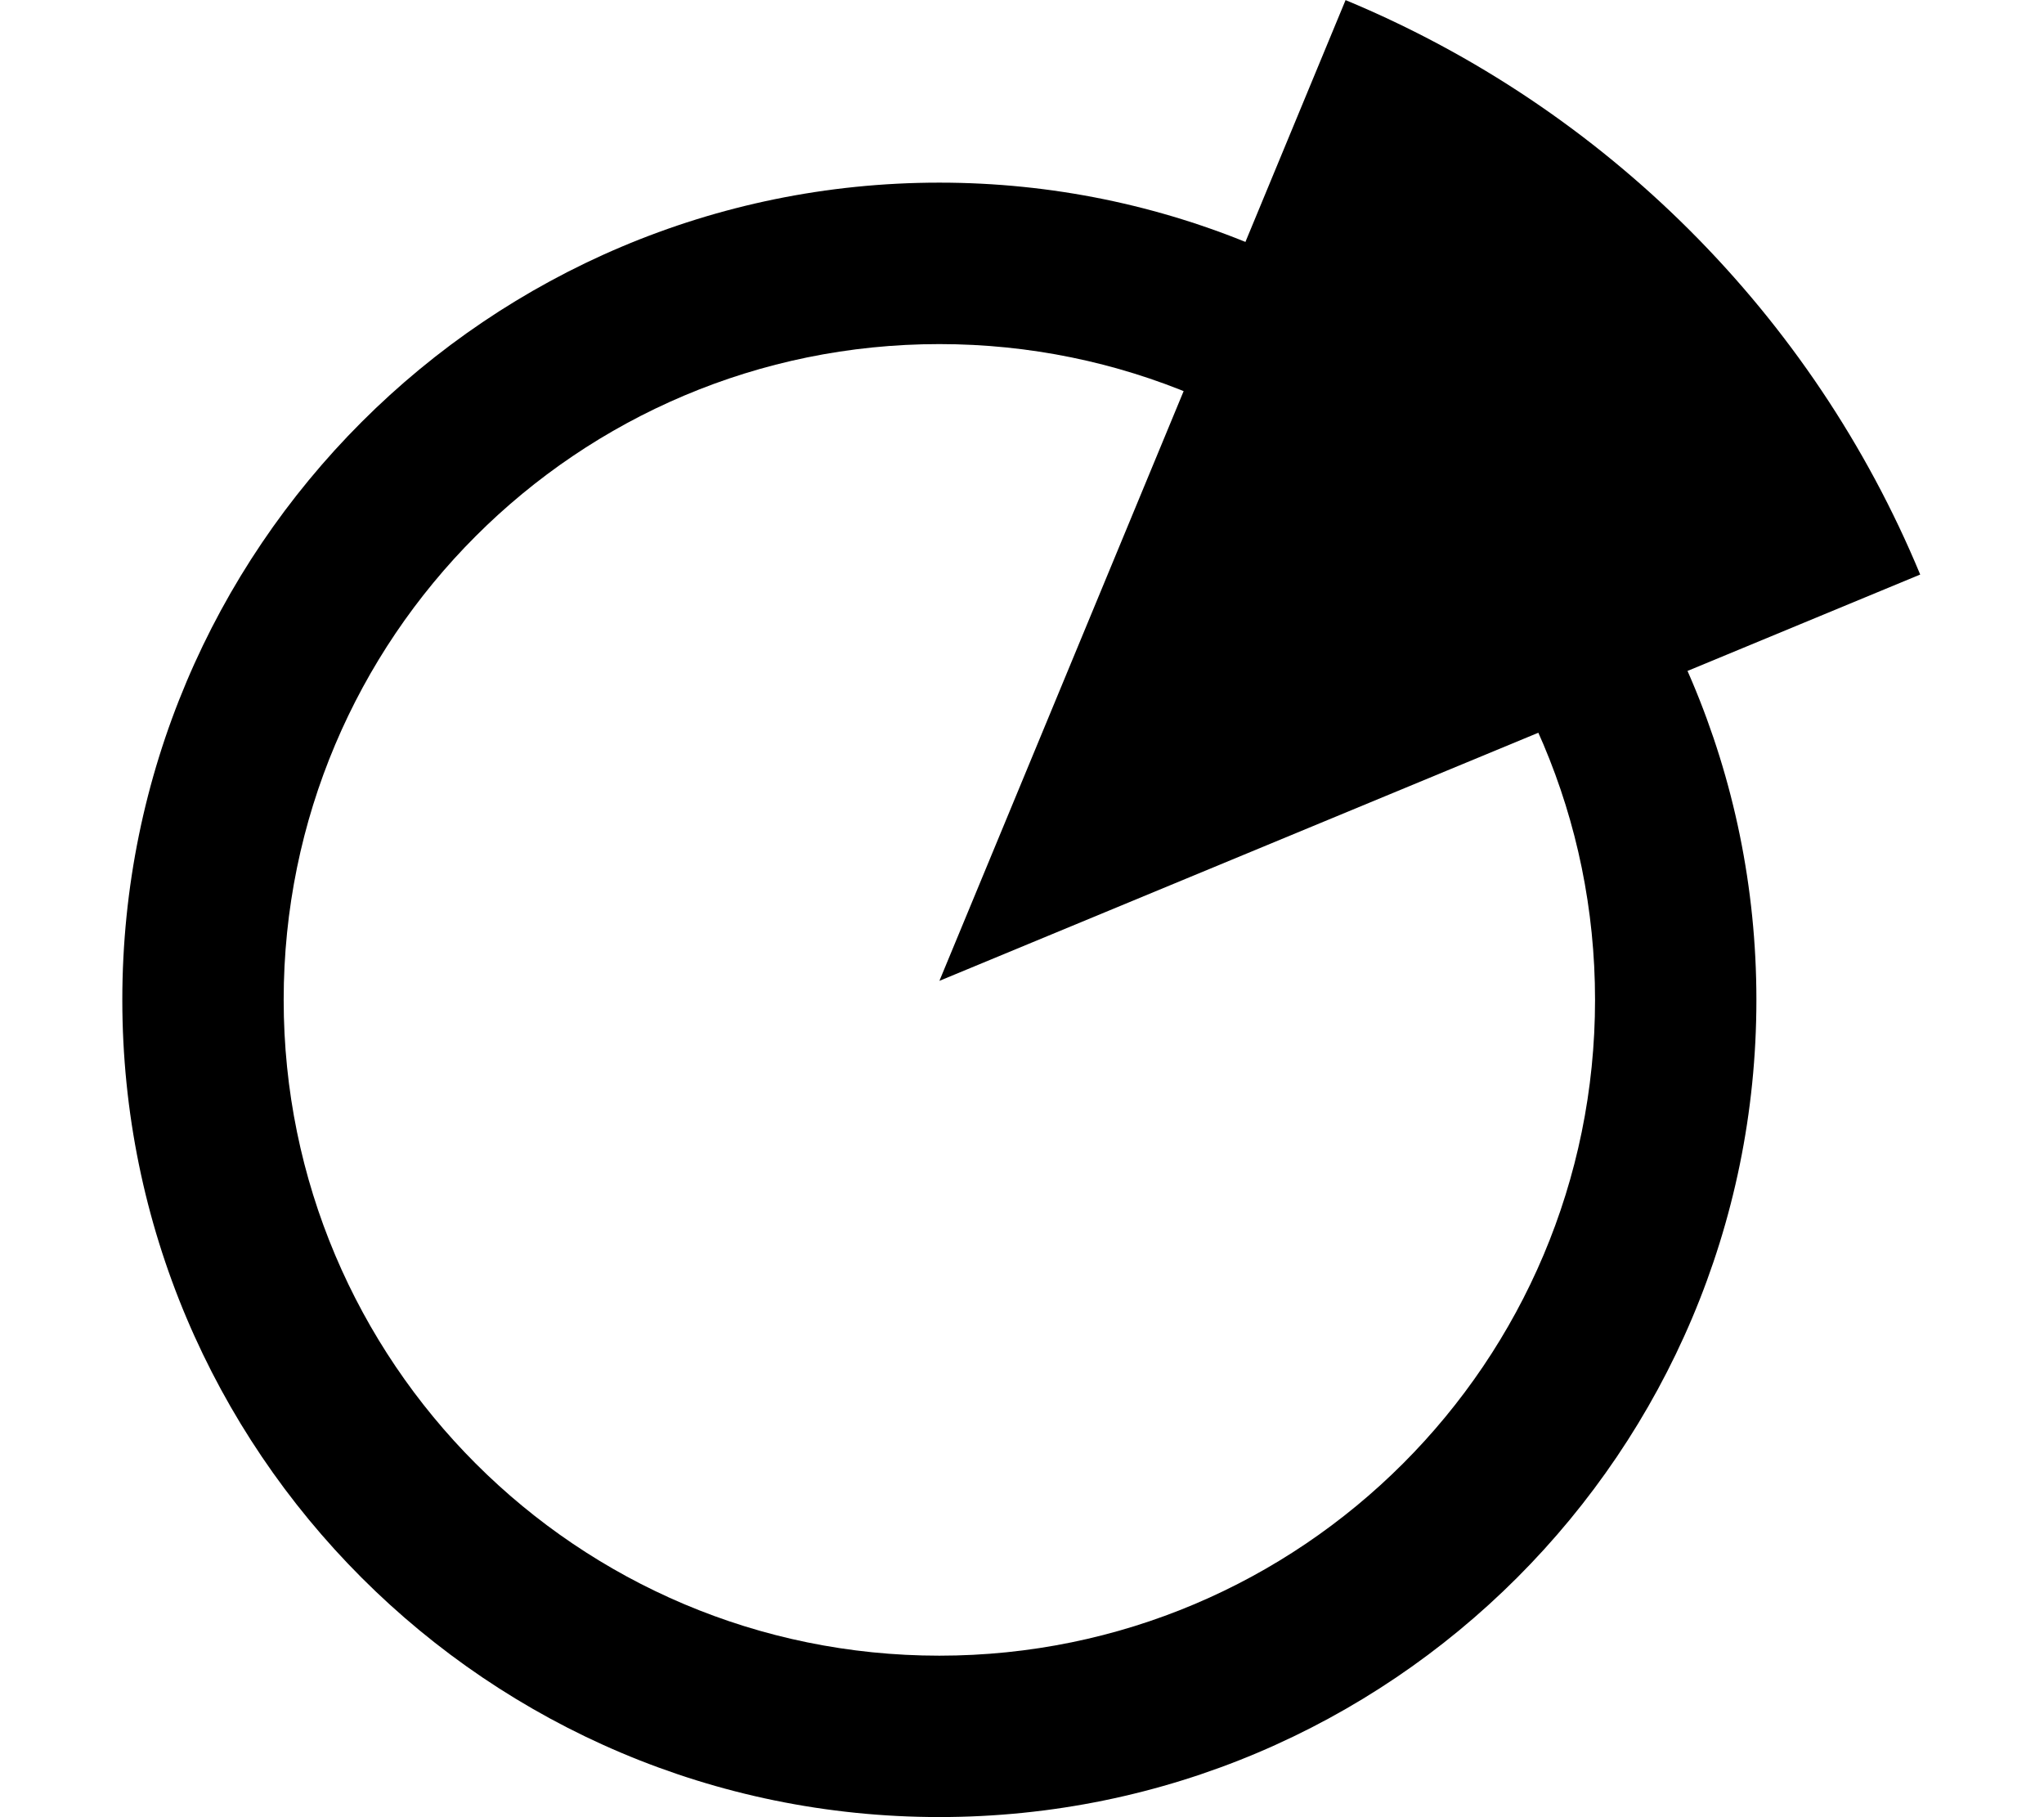 <?xml version="1.0" encoding="UTF-8" standalone="no"?><svg xmlns:svg="http://www.w3.org/2000/svg" xmlns="http://www.w3.org/2000/svg" xmlns:inkscape="http://www.inkscape.org/namespaces/inkscape" id="icon-passages" color="#fff" height="100%" width="100%" version="1.1" viewBox="0 0 72 64"><g transform="matrix(2.452,0,0,-2.452,57.87,35.214)"><path d="m 1.631,0 c 0,6.482 -5.255,11.738 -11.738,11.738 -6.482,0 -11.737,-5.256 -11.737,-11.738 0,-6.483 5.255,-11.738 11.737,-11.738 6.483,0 11.738,5.255 11.738,11.738 m -2.318,0 c 0,-5.202 -4.217,-9.42 -9.42,-9.42 -5.202,0 -9.419,4.218 -9.419,9.42 0,5.202 4.217,9.419 9.419,9.419 5.203,0 9.42,-4.217 9.42,-9.419" inkscape:connector-curvature="0" style="fill:currentcolor;fill-rule:nonzero" /></g><g transform="matrix(2.452,0,0,-2.452,63.64,20.235)"><path d="M 1.631,0 C 0.085,3.728 -2.898,6.704 -6.624,8.251 L -12.459,-5.836 1.631,0 z" inkscape:connector-curvature="0" style="fill:currentcolor;fill-rule:nonzero" /></g></svg>